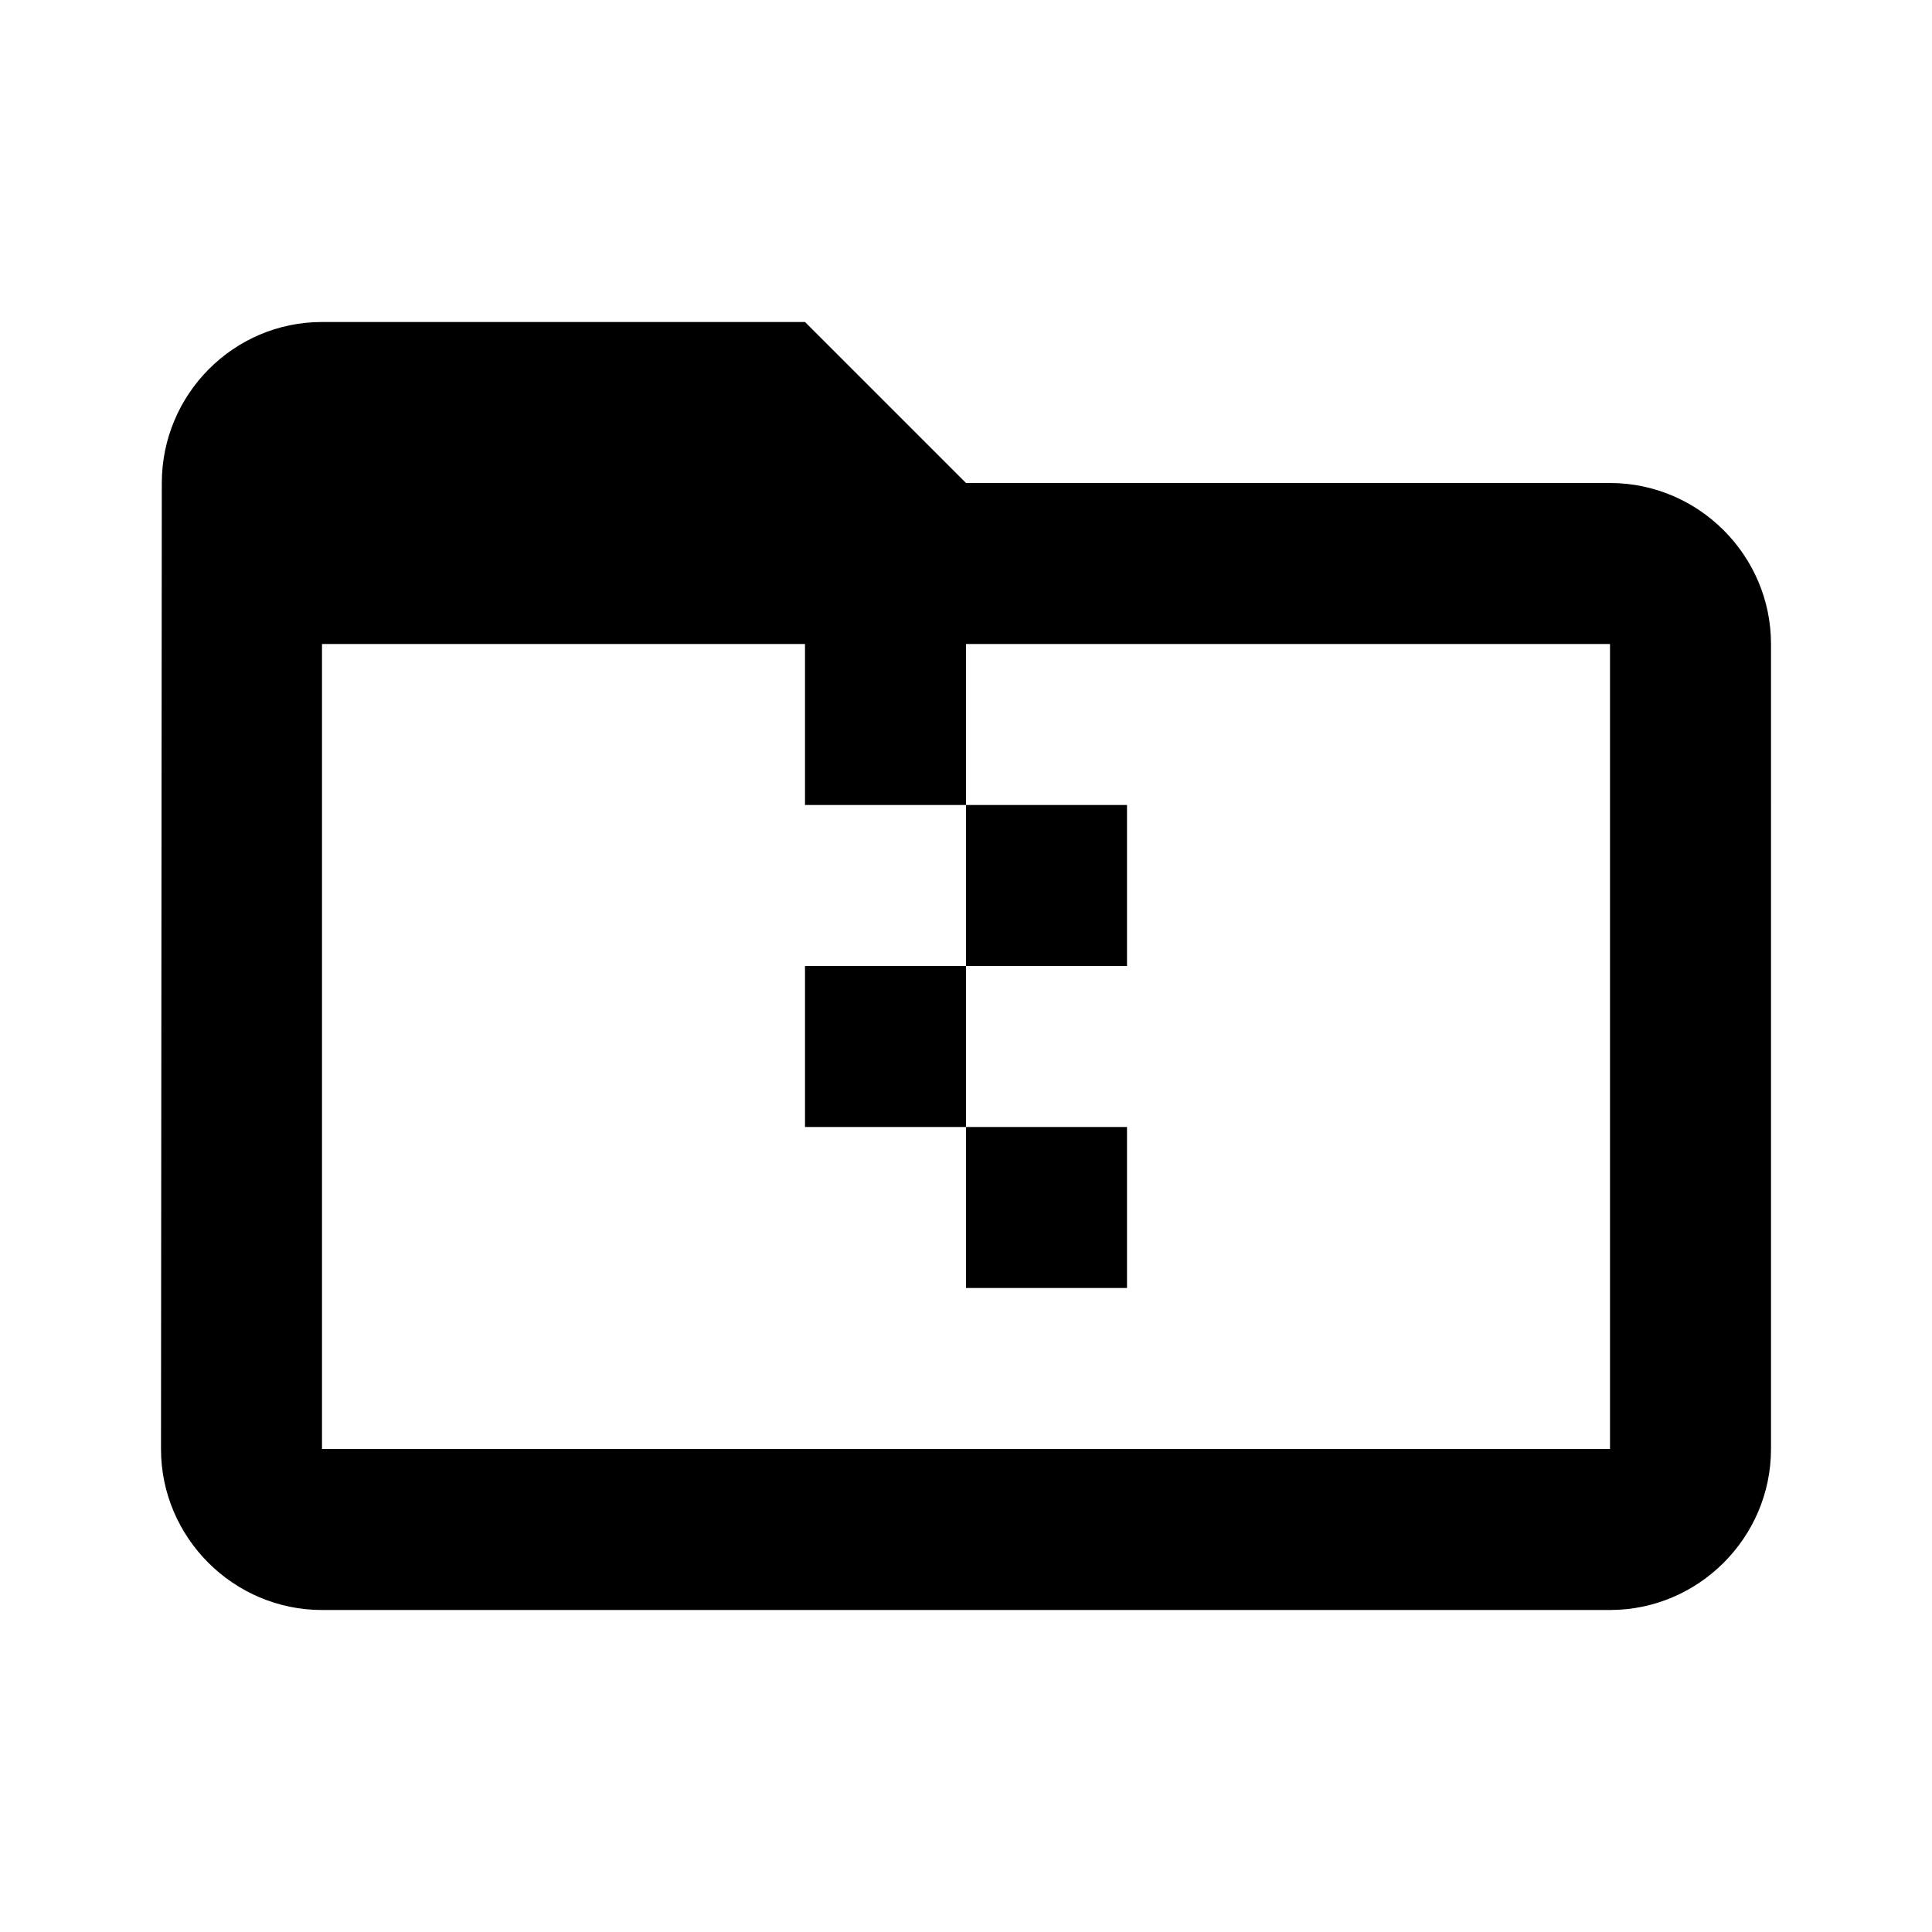 <svg xmlns="http://www.w3.org/2000/svg" xmlns:xlink="http://www.w3.org/1999/xlink" width="24" height="24" viewBox="0 0 24 24">
    <path fill="#000" d="M20 6h-8l-2-2H4c-1.1 0-1.99.9-1.99 2L2 18c0 1.1.9 2 2 2h16c1.1 0 2-.9 2-2V8c0-1.1-.9-2-2-2zM10 8v2h2V8h8v10H4V8h6zm4 6h-2v2h2v-2zm-2-2h-2v2h2v-2zm2-2h-2v2h2v-2z"/>
</svg>
